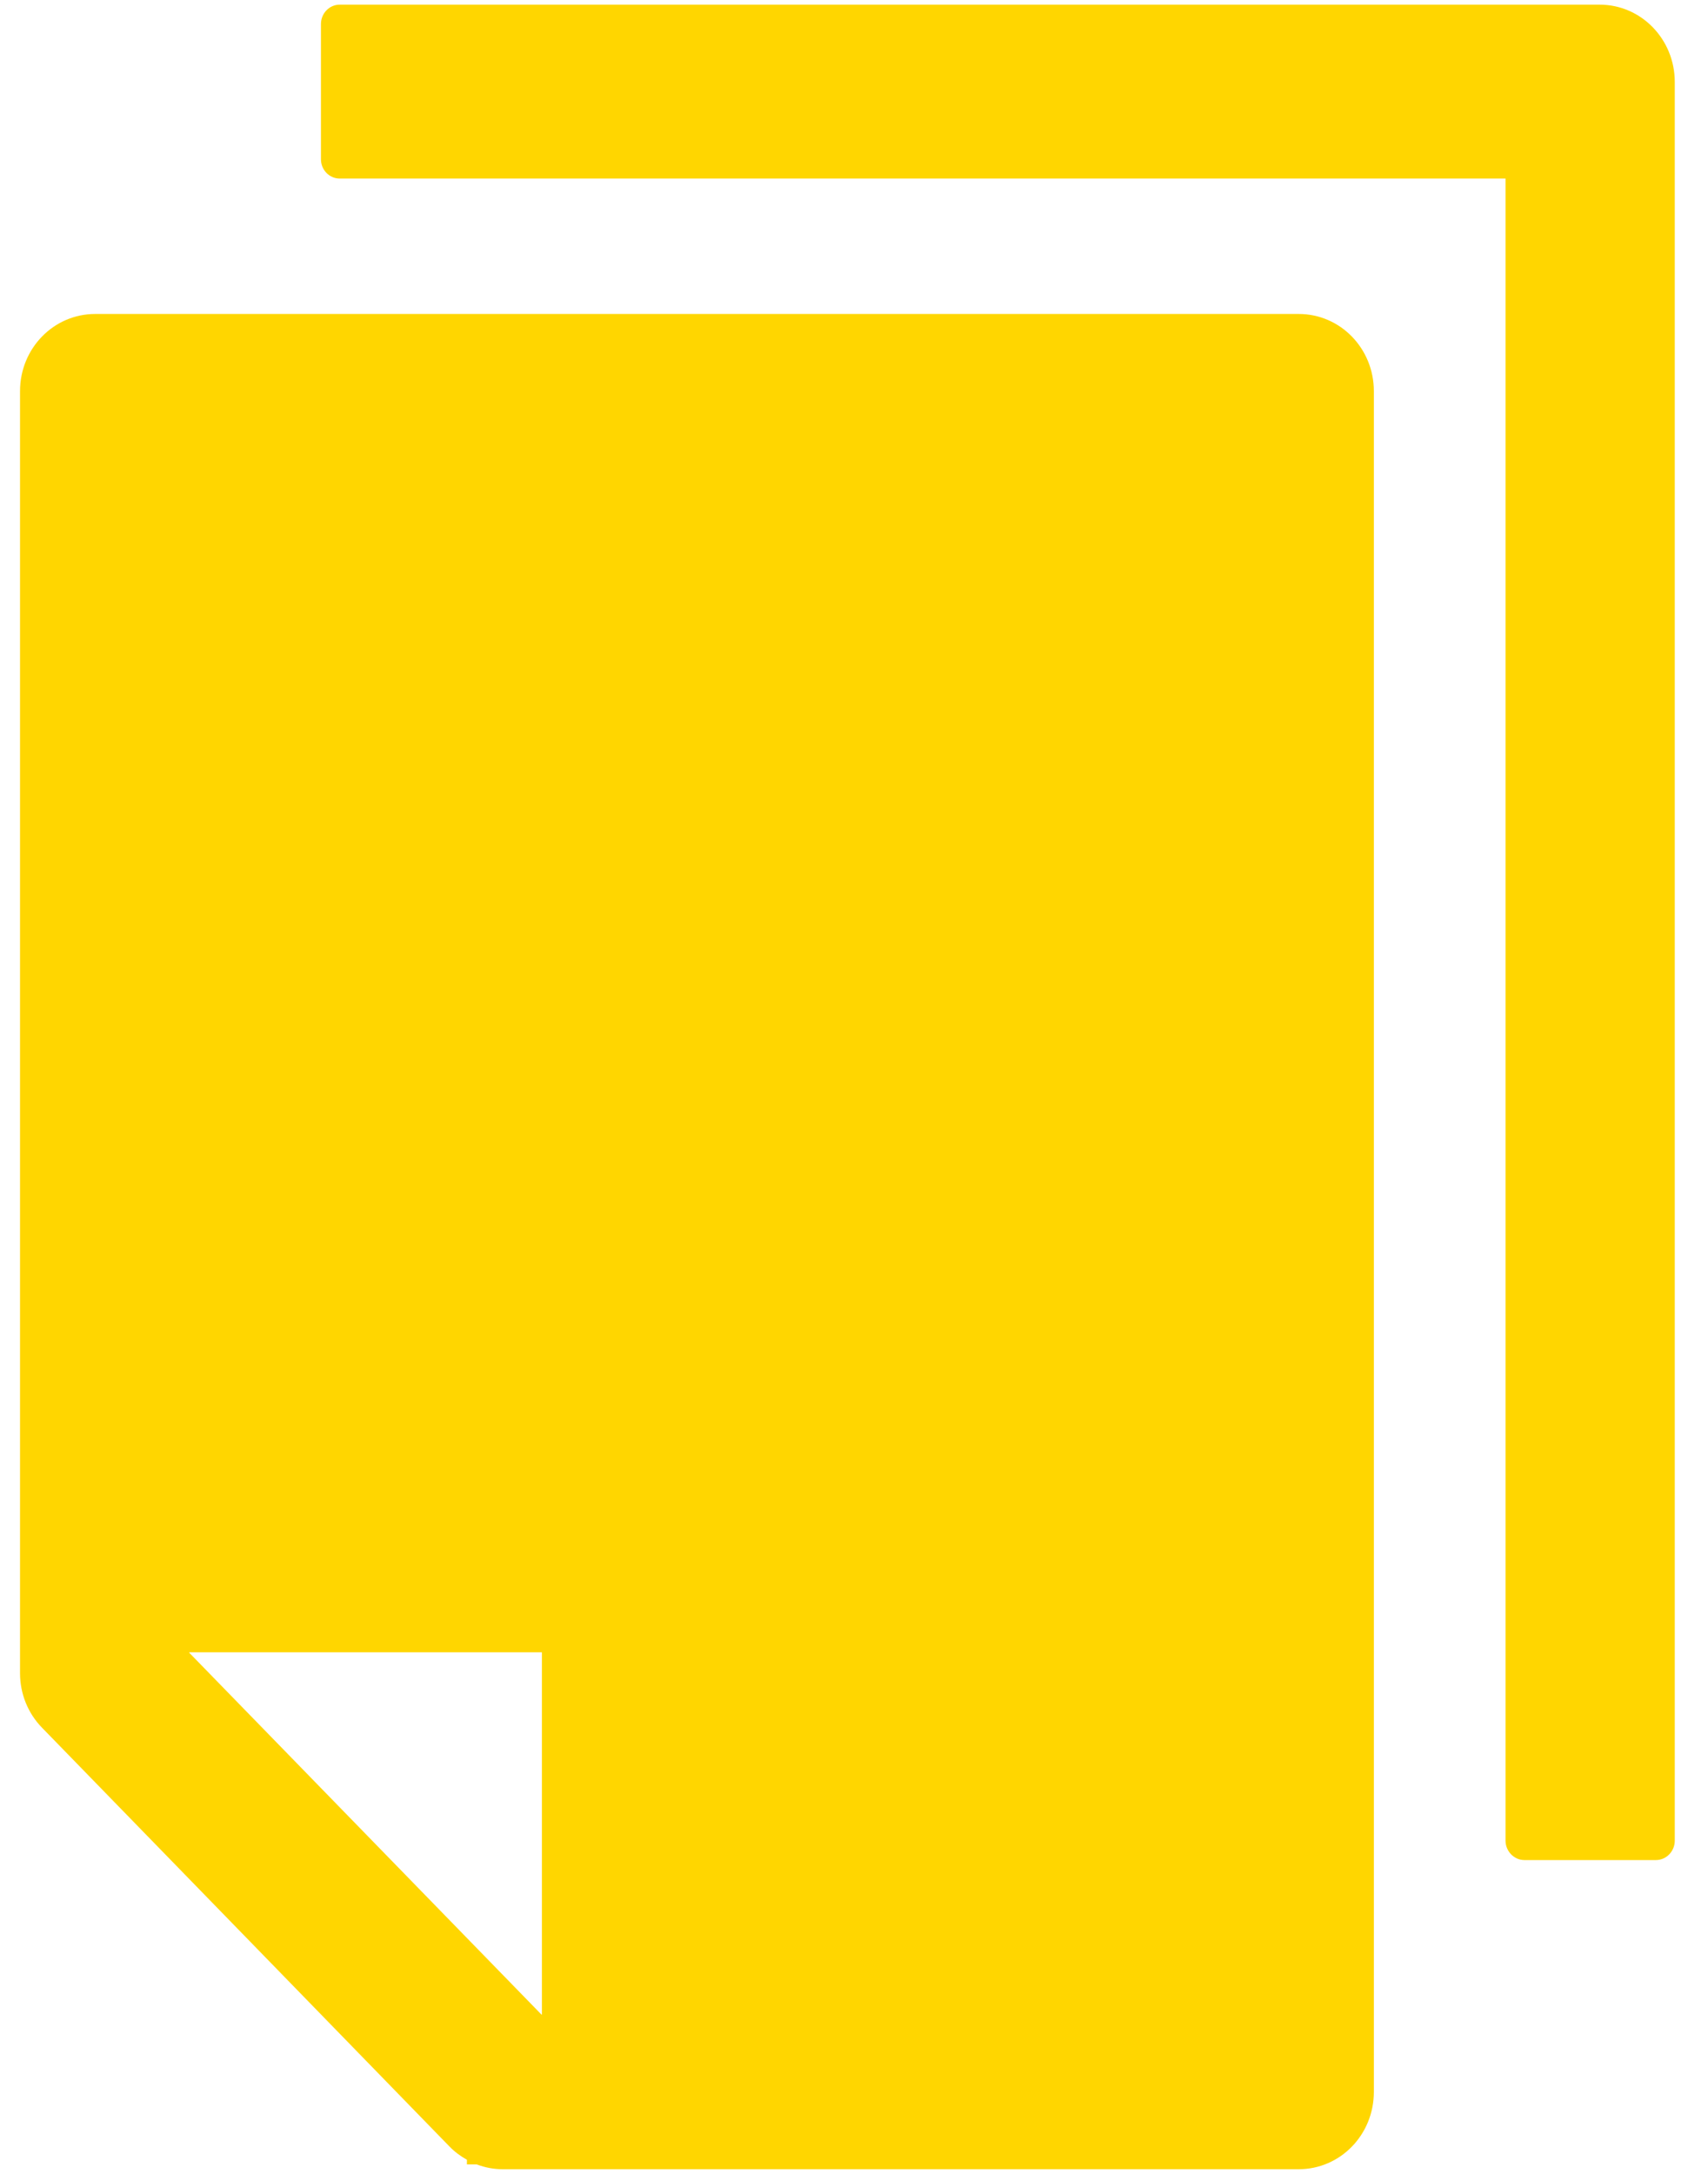 <svg width="11" height="14" viewBox="0 0 11 14" fill="none" xmlns="http://www.w3.org/2000/svg">
<path d="M10.302 0.03H2.188C2.121 0.03 2.067 0.086 2.067 0.155V1.026C2.067 1.094 2.121 1.15 2.188 1.15H9.696V11.854C9.696 11.922 9.751 11.979 9.817 11.979H10.665C10.732 11.979 10.786 11.922 10.786 11.854V0.528C10.786 0.253 10.57 0.03 10.302 0.03ZM8.364 2.022H0.613C0.345 2.022 0.129 2.244 0.129 2.519V10.776C0.129 10.908 0.18 11.034 0.271 11.127L2.895 13.824C2.928 13.858 2.966 13.886 3.007 13.909V13.939H3.07C3.123 13.959 3.179 13.97 3.237 13.97H8.364C8.632 13.97 8.848 13.748 8.848 13.472V2.519C8.848 2.244 8.632 2.022 8.364 2.022ZM3.49 12.974H3.487L1.219 10.644V10.641H3.49V12.974Z" fill="#FFD600"/>
</svg>
